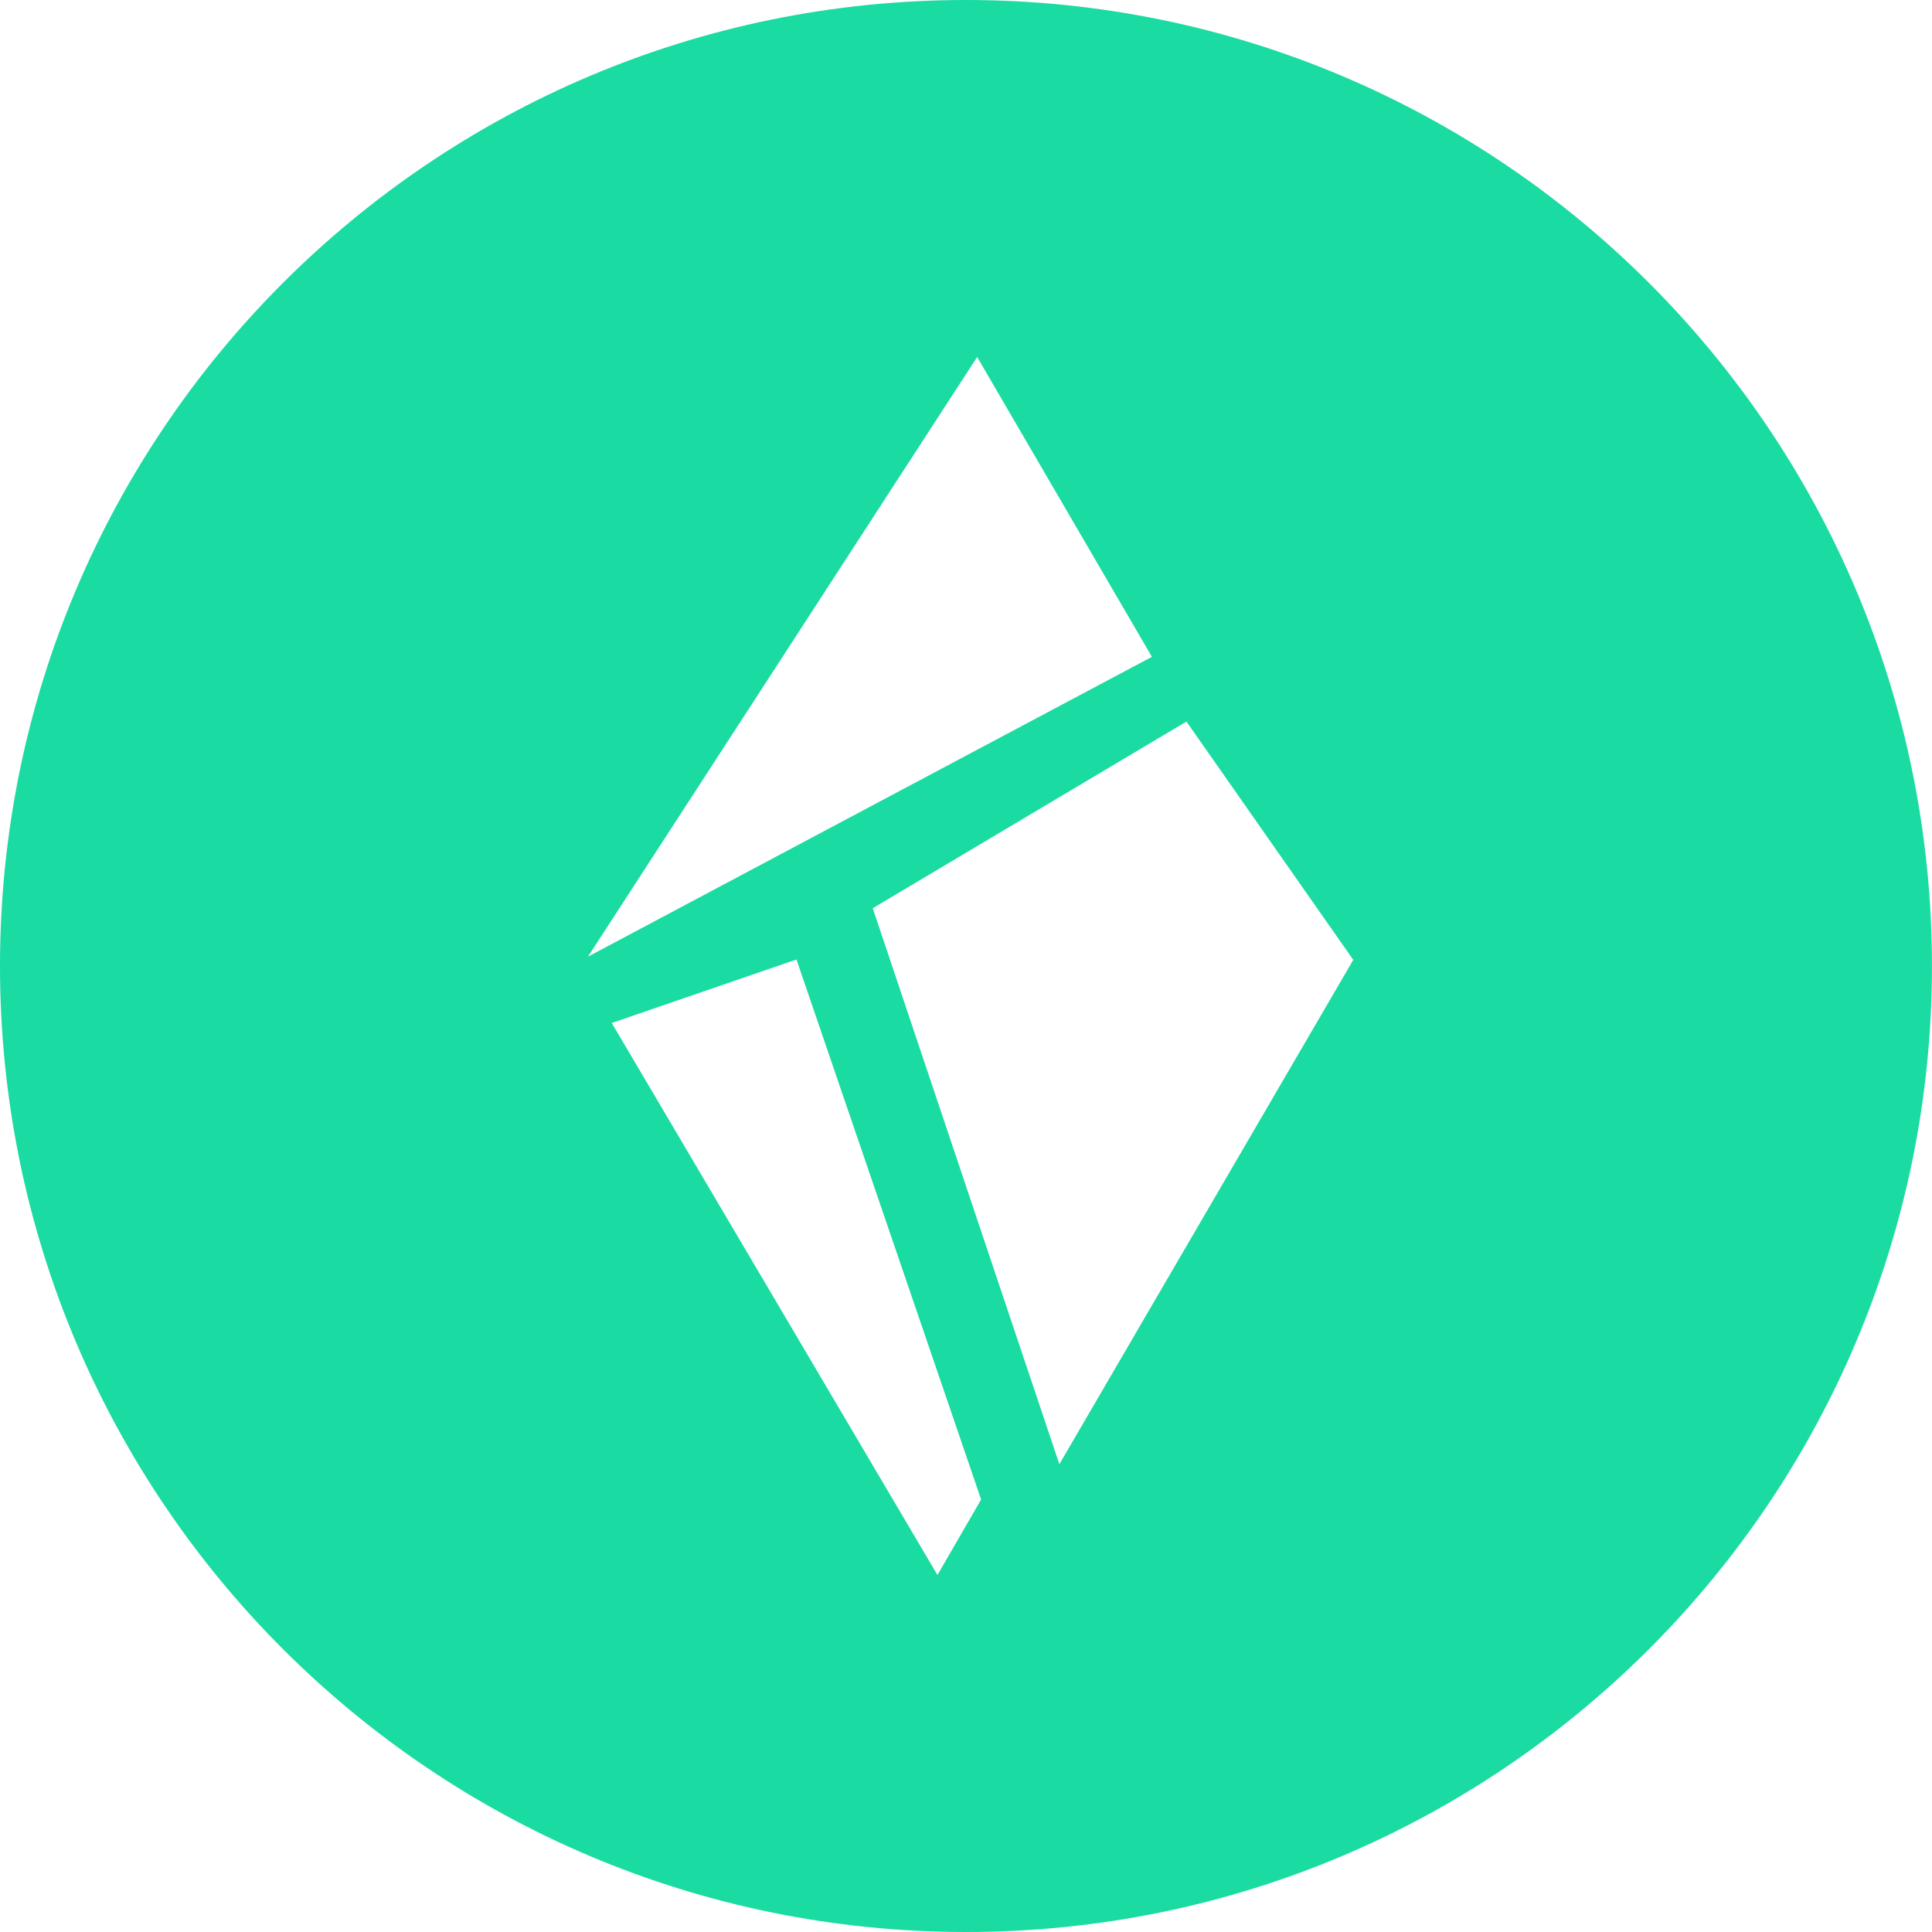<?xml version="1.0" encoding="UTF-8"?>
<svg width="40px" height="40px" viewBox="0 0 40 40" version="1.1" xmlns="http://www.w3.org/2000/svg" xmlns:xlink="http://www.w3.org/1999/xlink">
    <!-- Generator: Sketch 50.2 (55047) - http://www.bohemiancoding.com/sketch -->
    <title>Logo Icon</title>
    <desc>Created with Sketch.</desc>
    <defs></defs>
    <g id="AppRouter" stroke="none" stroke-width="1" fill="none" fill-rule="evenodd">
        <g id="Blog-Overview-Template" transform="translate(-98, -52)" fill="#1ADBA2">
            <g id="Sidebar">
                <g id="Sidebar-Header-(Logo)">
                    <g id="Logo" transform="translate(98, 49)">
                        <path d="M21.933,33.315 L18.069,21.804 L24.564,17.939 L28.018,22.873 L21.933,33.315 Z M19.409,35.609 L12.666,24.18 L16.49,22.865 L20.313,34.046 L19.409,35.609 Z M20.231,10.391 L23.849,16.599 L12.173,22.807 L20.231,10.391 Z M20,3 C8.954,3 0,11.954 0,23 C0,34.046 8.954,43 20,43 C31.045,43 39.999,34.046 39.999,23 C39.999,11.954 31.045,3 20,3 L20,3 Z" id="Logo-Icon"></path>
                    </g>
                </g>
            </g>
        </g>
    </g>
</svg>
